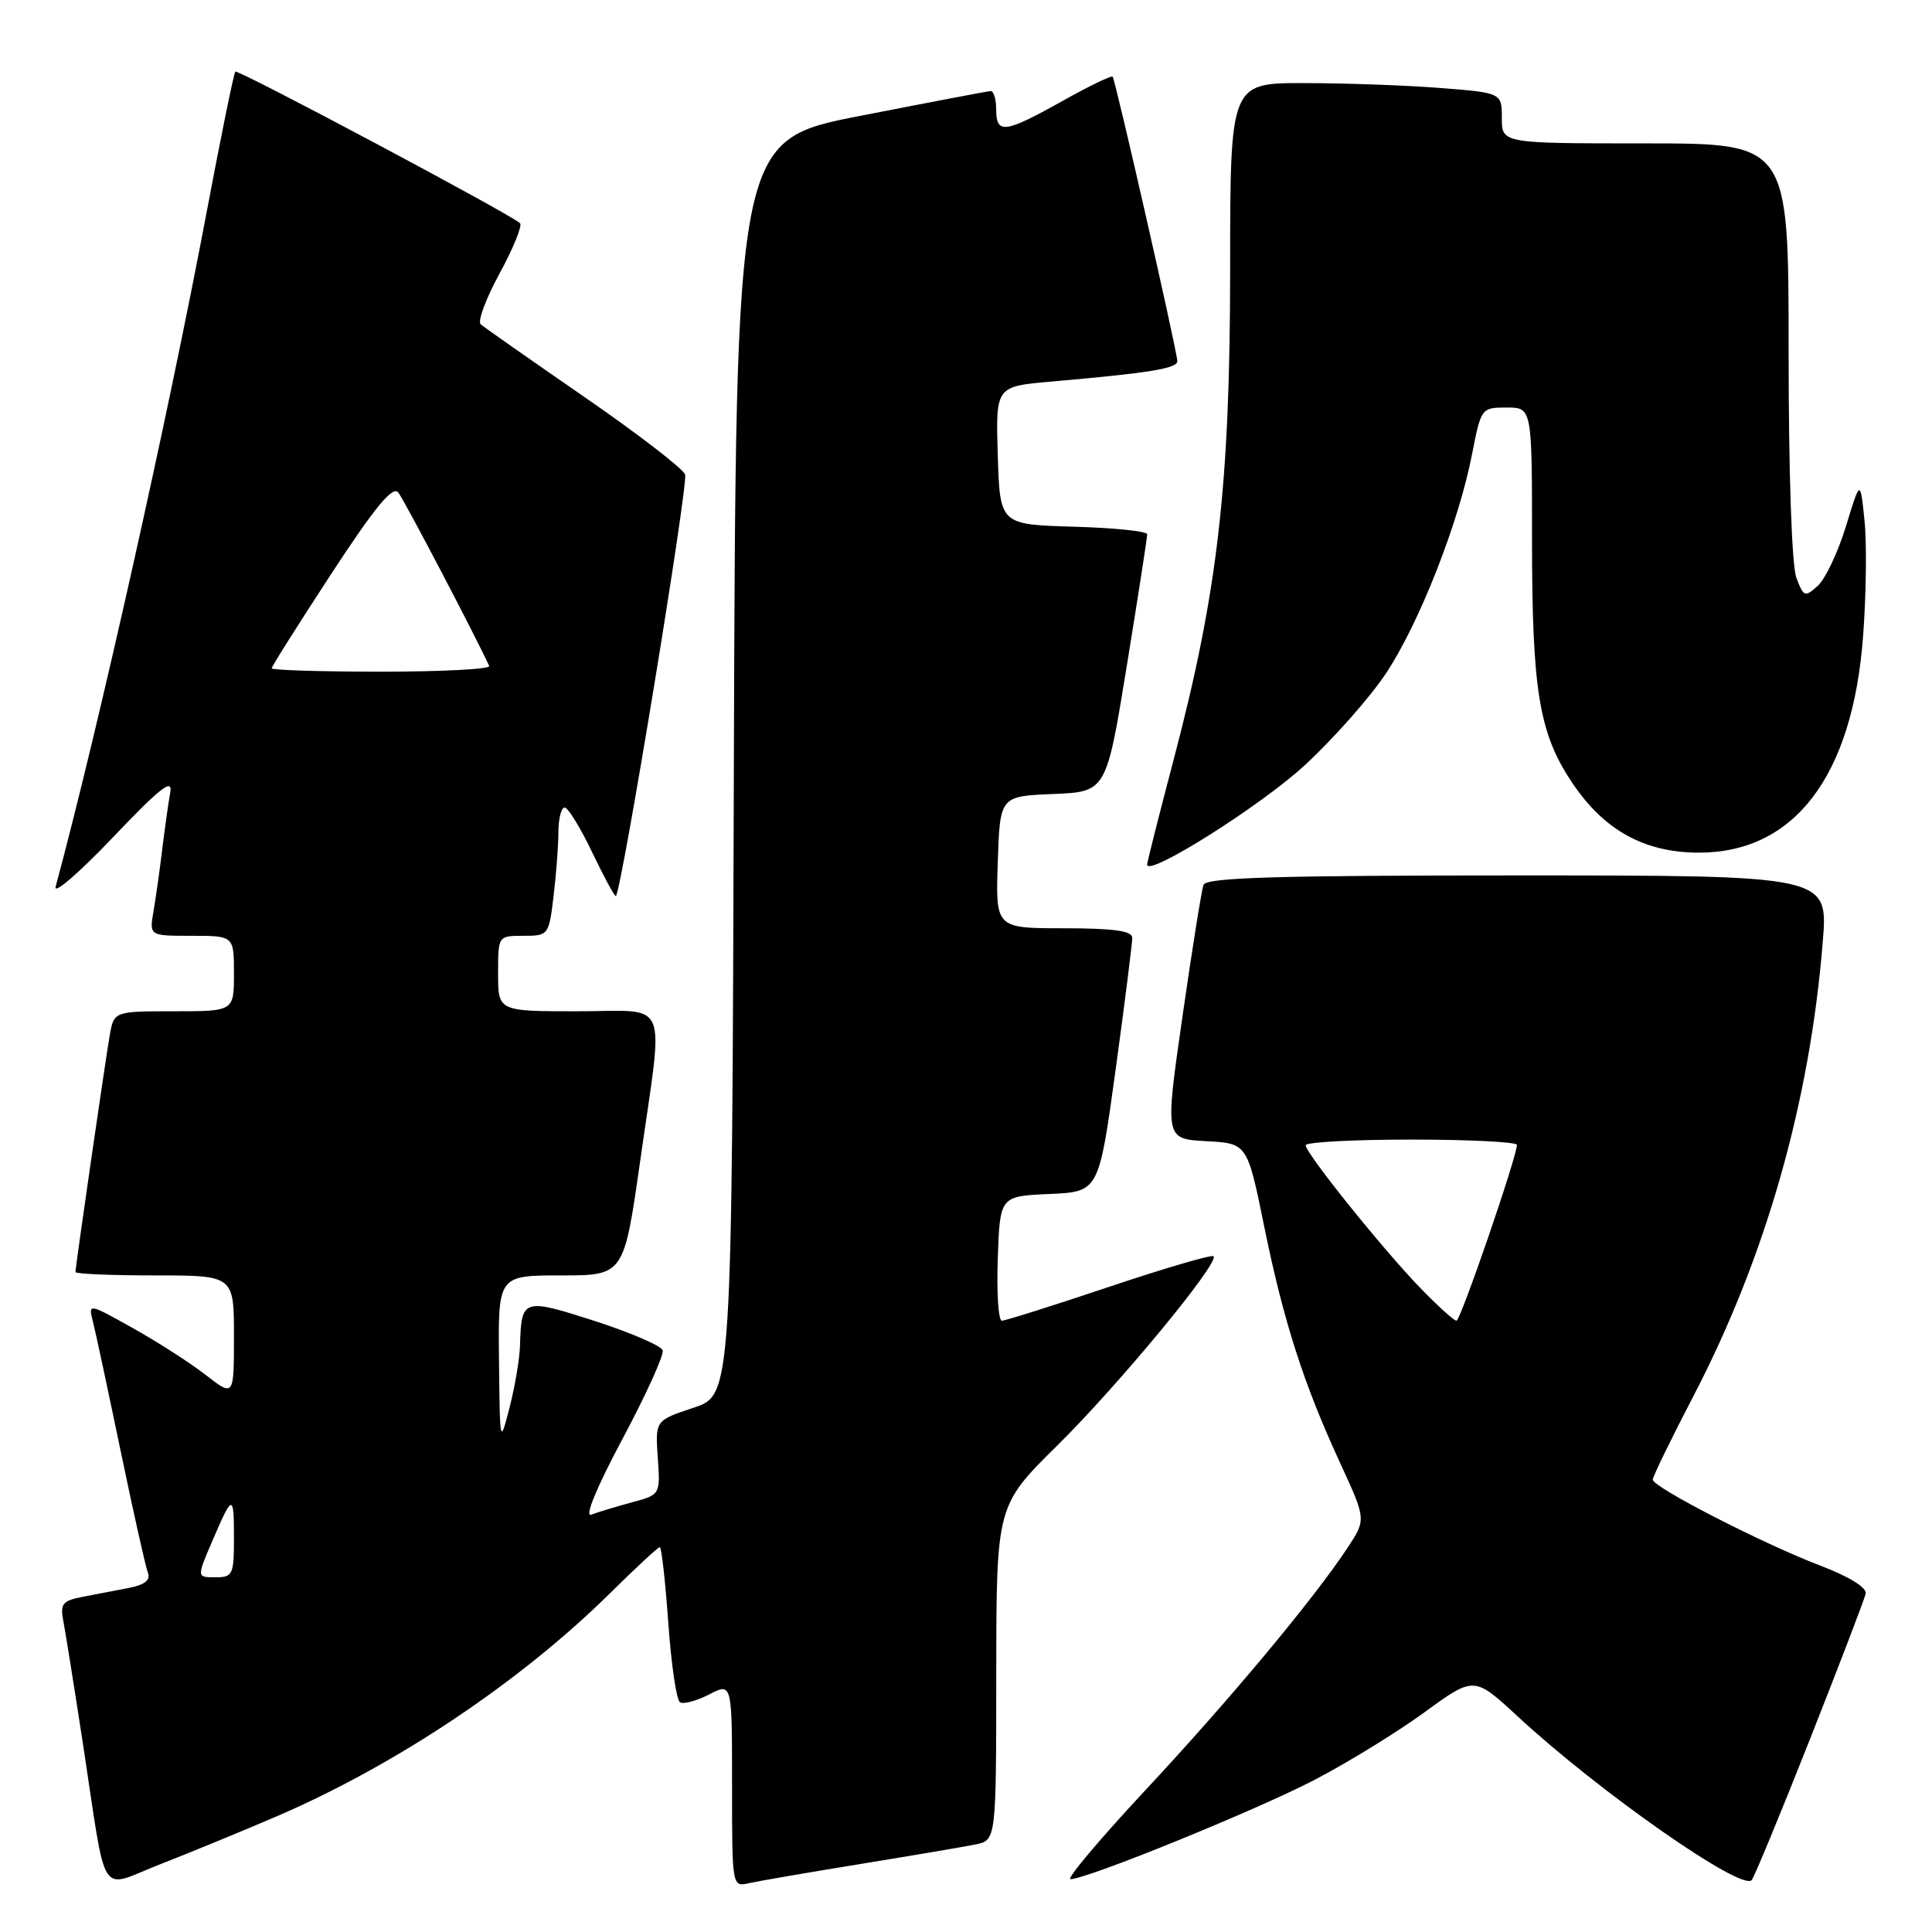<?xml version="1.0" encoding="UTF-8" standalone="no"?>
<!DOCTYPE svg PUBLIC "-//W3C//DTD SVG 1.1//EN" "http://www.w3.org/Graphics/SVG/1.1/DTD/svg11.dtd" >
<svg xmlns="http://www.w3.org/2000/svg" xmlns:xlink="http://www.w3.org/1999/xlink" version="1.1" viewBox="0 0 256 256">
 <g >
 <path fill="currentColor"
d=" M 36.79 240.62 C 52.54 233.82 68.93 222.85 80.76 211.18 C 84.20 207.78 87.20 205.00 87.43 205.00 C 87.65 205.00 88.16 209.51 88.55 215.02 C 88.94 220.53 89.64 225.28 90.10 225.56 C 90.56 225.85 92.30 225.38 93.97 224.52 C 97.00 222.95 97.00 222.95 97.00 236.49 C 97.00 250.02 97.00 250.04 99.25 249.53 C 100.49 249.25 107.12 248.11 114.00 246.99 C 120.88 245.87 127.74 244.71 129.25 244.40 C 132.00 243.84 132.00 243.84 132.01 221.67 C 132.03 199.50 132.03 199.50 140.13 191.50 C 148.28 183.45 161.62 167.29 160.80 166.46 C 160.55 166.22 154.33 168.04 146.97 170.51 C 139.61 172.98 133.21 175.00 132.75 175.00 C 132.29 175.00 132.05 171.29 132.21 166.75 C 132.50 158.50 132.50 158.50 139.05 158.21 C 145.60 157.92 145.60 157.92 147.83 141.71 C 149.05 132.79 150.04 124.94 150.03 124.25 C 150.01 123.34 147.51 123.00 140.96 123.00 C 131.92 123.00 131.92 123.00 132.21 114.25 C 132.50 105.50 132.50 105.50 139.54 105.21 C 146.59 104.92 146.59 104.92 149.31 88.21 C 150.80 79.02 152.02 71.18 152.01 70.79 C 152.01 70.39 147.61 69.94 142.25 69.79 C 132.50 69.50 132.50 69.50 132.21 60.36 C 131.93 51.21 131.93 51.21 139.21 50.57 C 152.33 49.42 156.00 48.83 156.00 47.85 C 156.00 46.65 147.81 10.62 147.43 10.16 C 147.28 9.97 144.26 11.43 140.73 13.41 C 133.11 17.67 132.00 17.81 132.00 14.50 C 132.00 13.12 131.66 12.03 131.25 12.06 C 130.84 12.10 123.08 13.57 114.00 15.35 C 97.50 18.56 97.50 18.56 97.24 101.70 C 96.99 184.84 96.99 184.84 91.91 186.53 C 86.82 188.22 86.82 188.22 87.16 193.14 C 87.50 198.06 87.50 198.06 83.69 199.08 C 81.59 199.65 79.19 200.38 78.34 200.70 C 77.42 201.05 79.06 197.07 82.49 190.65 C 85.61 184.80 88.01 179.52 87.81 178.92 C 87.60 178.31 83.54 176.57 78.78 175.03 C 69.27 171.98 69.09 172.04 68.90 178.33 C 68.85 180.07 68.23 183.75 67.52 186.50 C 66.24 191.47 66.24 191.44 66.12 180.25 C 66.00 169.00 66.00 169.00 74.34 169.00 C 82.67 169.00 82.67 169.00 84.84 153.75 C 87.96 131.74 88.92 134.00 76.50 134.00 C 66.00 134.00 66.00 134.00 66.00 129.00 C 66.00 124.00 66.00 124.00 69.36 124.00 C 72.67 124.00 72.73 123.92 73.35 118.75 C 73.70 115.86 73.99 112.04 73.99 110.25 C 74.00 108.46 74.37 107.00 74.82 107.00 C 75.27 107.00 76.92 109.69 78.49 112.99 C 80.07 116.28 81.47 118.86 81.61 118.73 C 82.39 117.94 91.24 64.07 90.78 62.87 C 90.47 62.07 84.44 57.43 77.36 52.55 C 70.29 47.67 64.14 43.36 63.70 42.98 C 63.25 42.60 64.38 39.57 66.20 36.23 C 68.01 32.90 69.23 29.90 68.91 29.58 C 67.79 28.45 31.52 9.15 31.18 9.49 C 30.99 9.68 29.27 18.08 27.37 28.17 C 22.23 55.41 12.98 96.71 7.37 117.50 C 7.07 118.60 10.47 115.67 14.92 111.00 C 21.22 104.38 22.91 103.05 22.56 105.00 C 22.31 106.38 21.84 109.75 21.50 112.50 C 21.17 115.25 20.65 118.96 20.34 120.75 C 19.78 124.00 19.78 124.00 25.39 124.00 C 31.00 124.00 31.00 124.00 31.00 129.00 C 31.00 134.00 31.00 134.00 23.05 134.00 C 15.09 134.00 15.09 134.00 14.53 137.25 C 13.91 140.84 10.00 167.85 10.00 168.55 C 10.00 168.80 14.72 169.00 20.50 169.00 C 31.00 169.00 31.00 169.00 31.00 177.05 C 31.00 185.09 31.00 185.09 27.25 182.18 C 25.19 180.58 20.85 177.79 17.60 175.98 C 11.70 172.68 11.70 172.68 12.31 175.11 C 12.65 176.44 14.30 184.15 15.98 192.23 C 17.66 200.31 19.28 207.57 19.59 208.37 C 19.97 209.37 19.21 209.99 17.07 210.41 C 15.38 210.73 12.62 211.27 10.94 211.59 C 8.26 212.11 7.95 212.52 8.40 214.84 C 8.68 216.30 9.84 223.57 10.98 231.00 C 14.24 252.30 12.92 250.25 21.31 246.99 C 25.26 245.45 32.23 242.58 36.79 240.62 Z  M 239.81 230.50 C 243.72 220.60 247.05 211.91 247.21 211.18 C 247.39 210.37 245.06 208.93 241.22 207.46 C 233.63 204.57 219.00 197.06 219.00 196.06 C 219.00 195.66 221.44 190.65 224.42 184.92 C 233.98 166.54 239.83 145.97 241.53 124.75 C 242.24 116.00 242.24 116.00 201.09 116.00 C 169.08 116.00 159.83 116.28 159.47 117.25 C 159.22 117.94 157.96 125.79 156.68 134.71 C 154.35 150.91 154.35 150.91 159.81 151.21 C 165.27 151.50 165.27 151.50 167.51 162.50 C 170.08 175.11 172.73 183.36 177.61 193.93 C 181.03 201.35 181.03 201.35 178.53 205.13 C 174.02 211.95 162.89 225.29 151.73 237.25 C 145.71 243.71 141.26 249.00 141.84 249.00 C 144.00 249.00 166.43 239.88 174.17 235.85 C 178.57 233.56 185.12 229.53 188.75 226.89 C 195.33 222.09 195.33 222.09 201.13 227.46 C 211.87 237.40 230.71 250.59 232.10 249.13 C 232.43 248.78 235.90 240.40 239.81 230.50 Z  M 172.94 101.35 C 176.72 97.85 181.54 92.40 183.64 89.24 C 188.04 82.62 193.28 69.30 195.04 60.25 C 196.25 54.06 196.29 54.00 199.63 54.00 C 203.00 54.00 203.00 54.00 203.00 71.45 C 203.00 91.53 203.93 97.19 208.34 103.74 C 212.54 110.01 217.89 112.96 225.05 112.98 C 237.73 113.02 245.45 102.91 246.86 84.42 C 247.28 78.96 247.37 72.03 247.06 69.00 C 246.50 63.50 246.50 63.50 244.60 69.73 C 243.55 73.16 241.87 76.71 240.87 77.62 C 239.16 79.16 238.99 79.10 238.03 76.57 C 237.42 74.96 237.00 62.76 237.00 46.43 C 237.00 19.00 237.00 19.00 218.00 19.00 C 199.00 19.00 199.00 19.00 199.00 15.65 C 199.00 12.30 199.00 12.30 190.75 11.65 C 186.21 11.30 178.11 11.01 172.75 11.01 C 163.00 11.00 163.00 11.00 163.00 35.75 C 162.99 64.26 161.36 78.43 155.54 100.56 C 153.59 107.96 152.00 114.26 152.00 114.56 C 152.00 116.28 167.10 106.75 172.94 101.35 Z  M 28.10 204.27 C 30.83 197.90 31.00 197.87 31.00 203.83 C 31.00 208.66 30.84 209.00 28.54 209.00 C 26.07 209.00 26.07 209.00 28.10 204.27 Z  M 36.00 88.55 C 36.00 88.31 39.55 82.69 43.88 76.06 C 49.67 67.20 52.03 64.34 52.77 65.25 C 53.54 66.21 62.95 84.16 64.82 88.25 C 65.01 88.66 58.60 89.00 50.58 89.00 C 42.56 89.00 36.00 88.80 36.00 88.55 Z  M 188.28 170.75 C 183.39 165.73 173.01 152.83 173.01 151.75 C 173.00 151.34 179.30 151.00 187.00 151.00 C 194.70 151.00 201.00 151.32 201.00 151.70 C 201.00 153.26 193.53 175.00 192.99 175.00 C 192.67 175.00 190.55 173.09 188.28 170.75 Z "/>
</g>
</svg>